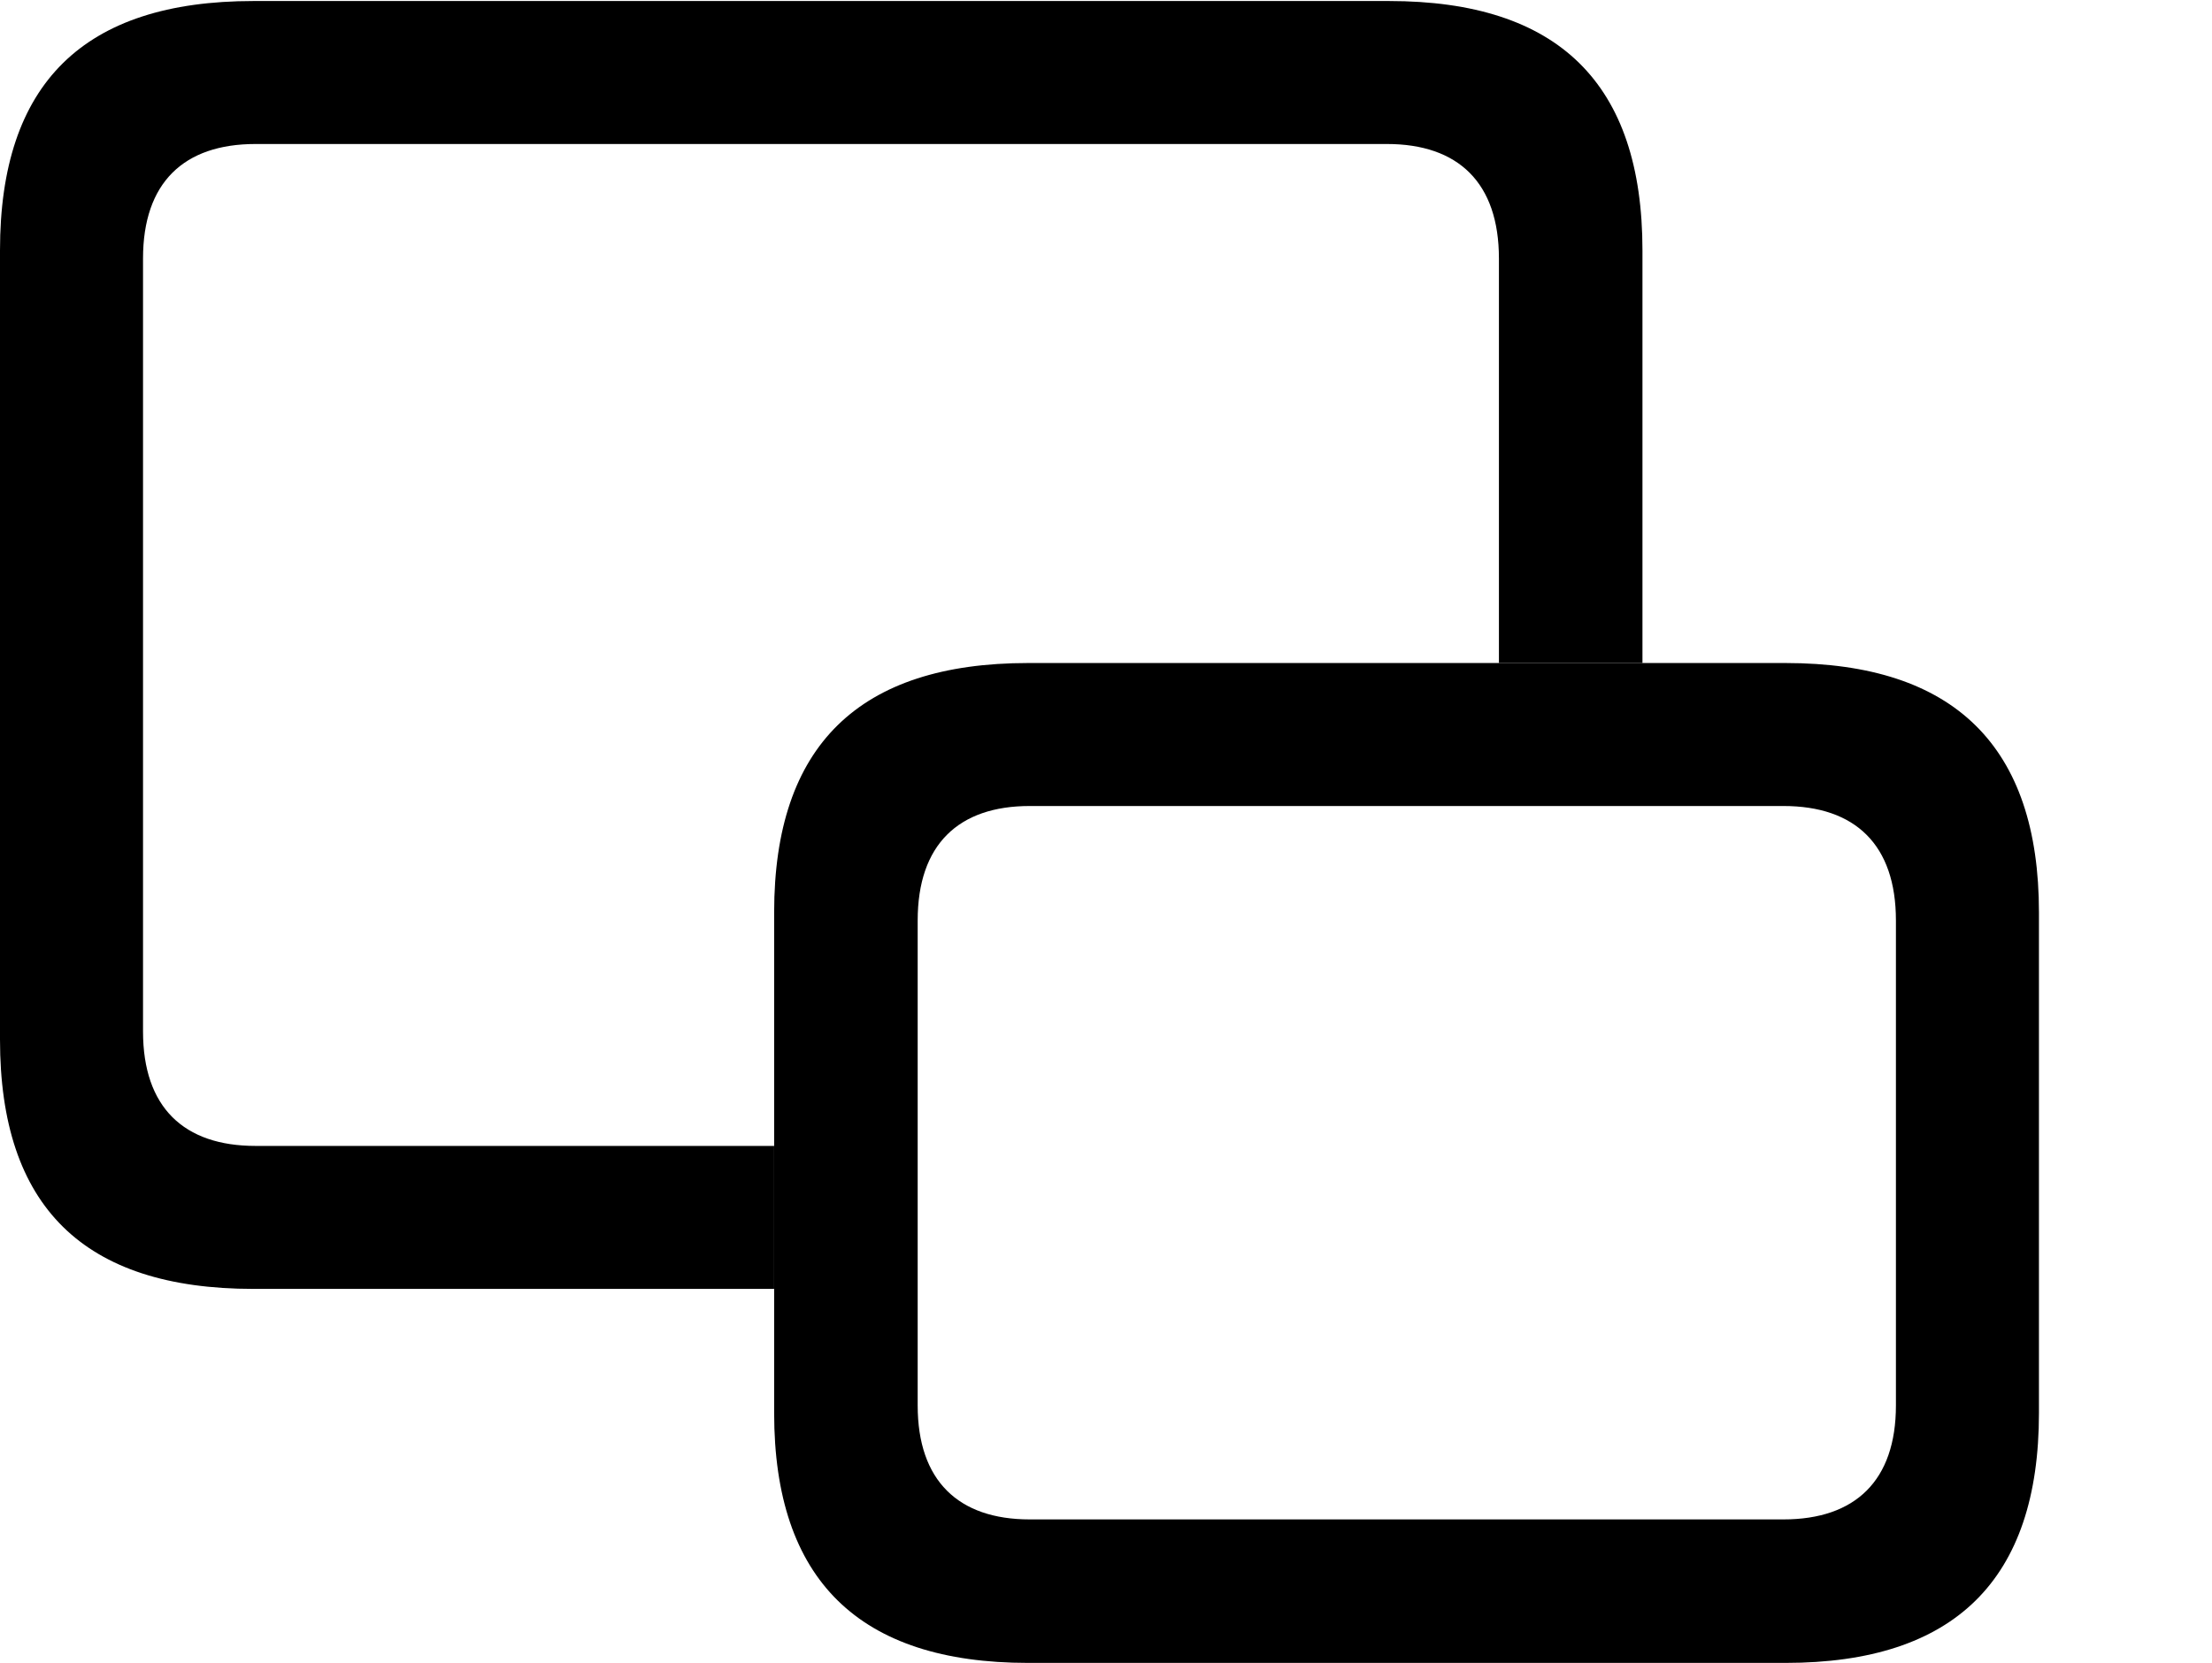 <?xml version="1.0" encoding="UTF-8"?>
<!--Generator: Apple Native CoreSVG 232.5-->
<!DOCTYPE svg
PUBLIC "-//W3C//DTD SVG 1.1//EN"
       "http://www.w3.org/Graphics/SVG/1.1/DTD/svg11.dtd">
<svg version="1.1" xmlns="http://www.w3.org/2000/svg" xmlns:xlink="http://www.w3.org/1999/xlink" width="4.346" height="3.268">
 <g>
  <rect height="3.268" opacity="0" width="4.346" x="0" y="0"/>
  <path d="M3.227 0.492L3.227 1.303L2.945 1.303L2.945 0.508C2.945 0.359 2.865 0.283 2.725 0.283L0.502 0.283C0.361 0.283 0.281 0.359 0.281 0.508L0.281 2.027C0.281 2.176 0.361 2.252 0.502 2.252L1.521 2.252L1.521 2.533L0.498 2.533C0.164 2.533 0 2.371 0 2.043L0 0.492C0 0.164 0.164 0.002 0.498 0.002L2.729 0.002C3.062 0.002 3.227 0.164 3.227 0.492Z" fill="black" fill-opacity="1.0"/>
  <path d="M2.02 3.268L3.508 3.268C3.84 3.268 4.006 3.105 4.006 2.777L4.006 1.793C4.006 1.467 3.84 1.303 3.508 1.303L2.02 1.303C1.688 1.303 1.521 1.465 1.521 1.793L1.521 2.777C1.521 3.105 1.688 3.268 2.02 3.268ZM2.023 2.986C1.883 2.986 1.803 2.91 1.803 2.762L1.803 1.809C1.803 1.66 1.883 1.584 2.023 1.584L3.504 1.584C3.645 1.584 3.725 1.66 3.725 1.809L3.725 2.762C3.725 2.91 3.645 2.986 3.504 2.986Z" fill="black" fill-opacity="1.0"/>
 </g>
</svg>

